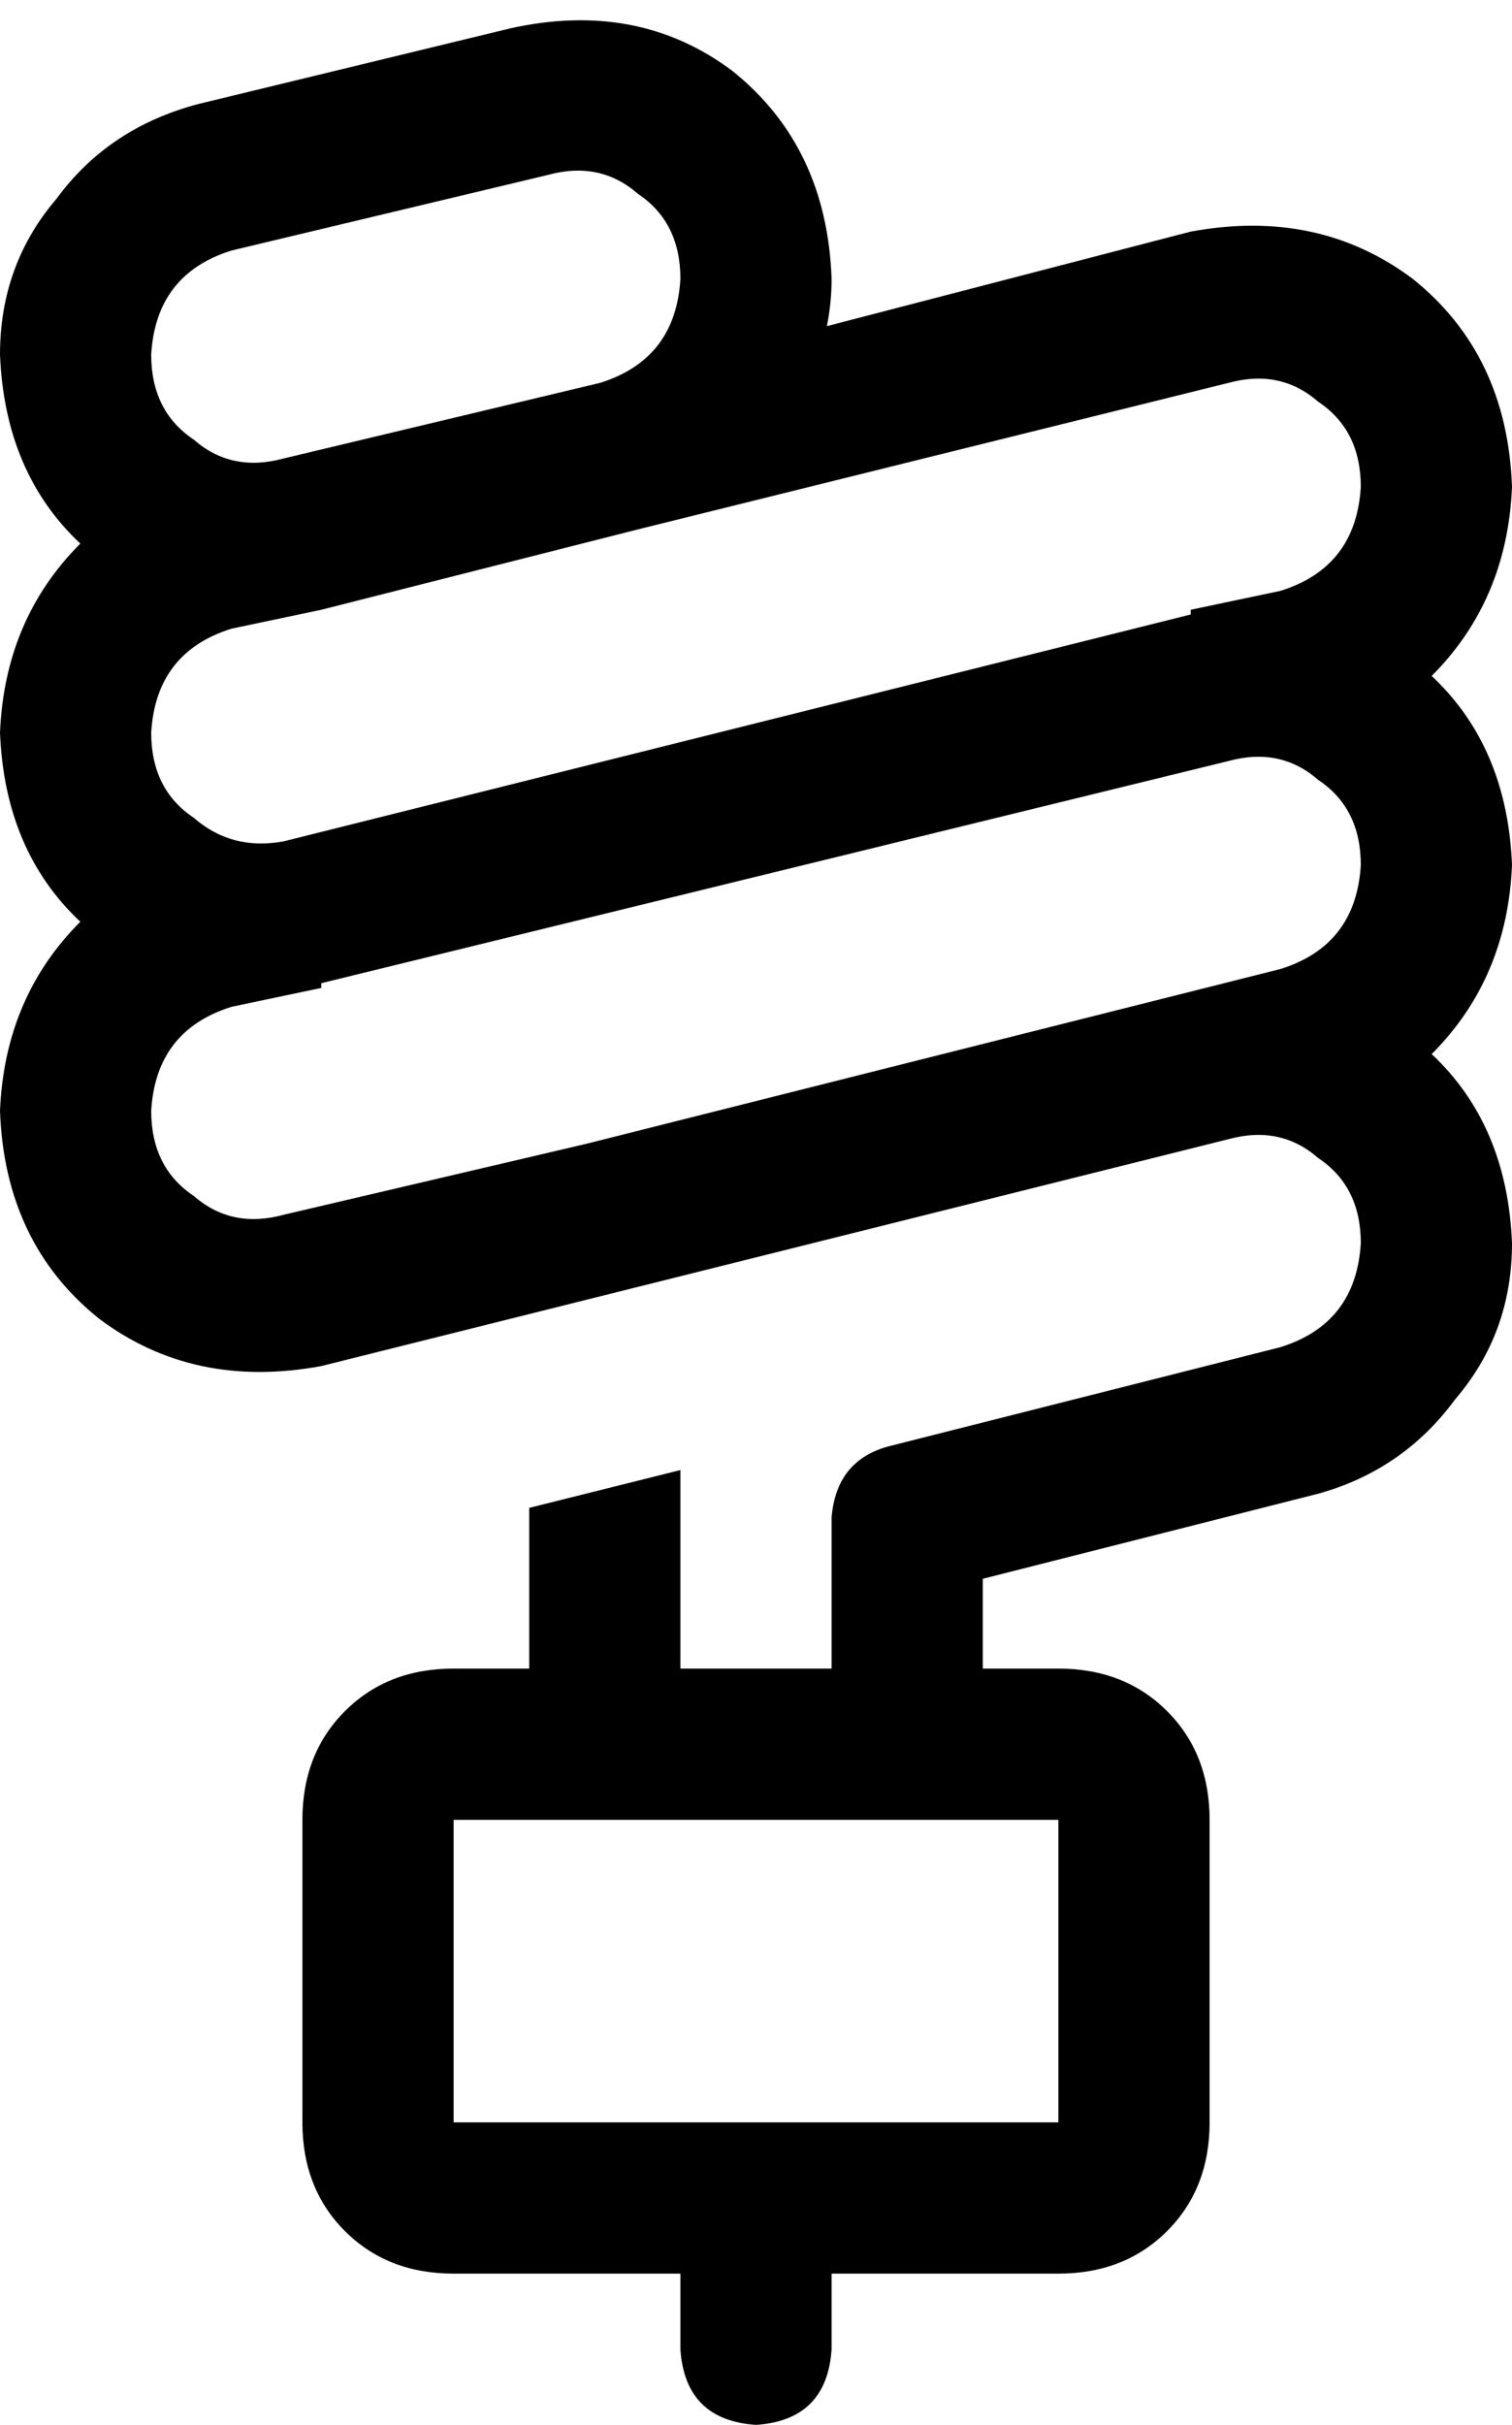 <svg xmlns="http://www.w3.org/2000/svg" viewBox="0 0 320 513">
    <path d="M 176 59 Q 175 31 155 15 L 155 15 Q 135 0 108 6 L 42 22 Q 23 27 12 42 Q 0 56 0 75 Q 1 100 17 115 Q 1 131 0 155 Q 1 180 17 195 Q 1 211 0 235 Q 1 263 21 279 Q 41 294 68 289 L 132 273 L 132 273 L 196 257 L 196 257 L 260 241 Q 271 238 279 245 Q 288 251 288 263 Q 287 280 271 285 L 188 306 Q 177 309 176 321 L 176 353 L 144 353 L 144 311 L 112 319 L 112 353 L 96 353 Q 82 353 73 362 Q 64 371 64 385 L 64 449 Q 64 463 73 472 Q 82 481 96 481 L 144 481 L 144 497 Q 145 512 160 513 Q 175 512 176 497 L 176 481 L 224 481 Q 238 481 247 472 Q 256 463 256 449 L 256 385 Q 256 371 247 362 Q 238 353 224 353 L 208 353 L 208 334 L 279 316 Q 297 311 308 296 Q 320 282 320 263 Q 319 238 303 223 Q 319 207 320 183 Q 319 158 303 143 Q 319 127 320 103 Q 319 75 299 59 Q 279 44 252 49 L 175 69 Q 176 64 176 59 L 176 59 Z M 96 385 L 192 385 L 192 385 L 192 385 L 224 385 L 224 449 L 96 449 L 96 385 L 96 385 Z M 271 205 L 124 242 L 60 257 Q 49 260 41 253 Q 32 247 32 235 Q 33 218 49 213 L 68 209 L 68 208 L 260 161 Q 271 158 279 165 Q 288 171 288 183 Q 287 200 271 205 L 271 205 Z M 135 112 L 260 81 Q 271 78 279 85 Q 288 91 288 103 Q 287 120 271 125 L 252 129 L 252 130 L 60 178 Q 49 180 41 173 Q 32 167 32 155 Q 33 138 49 133 L 68 129 L 68 129 L 135 112 L 135 112 L 135 112 Z M 127 81 L 127 81 L 60 97 L 60 97 Q 49 100 41 93 Q 32 87 32 75 Q 33 58 49 53 L 116 37 Q 127 34 135 41 Q 144 47 144 59 Q 143 76 127 81 L 127 81 Z"/>
</svg>
